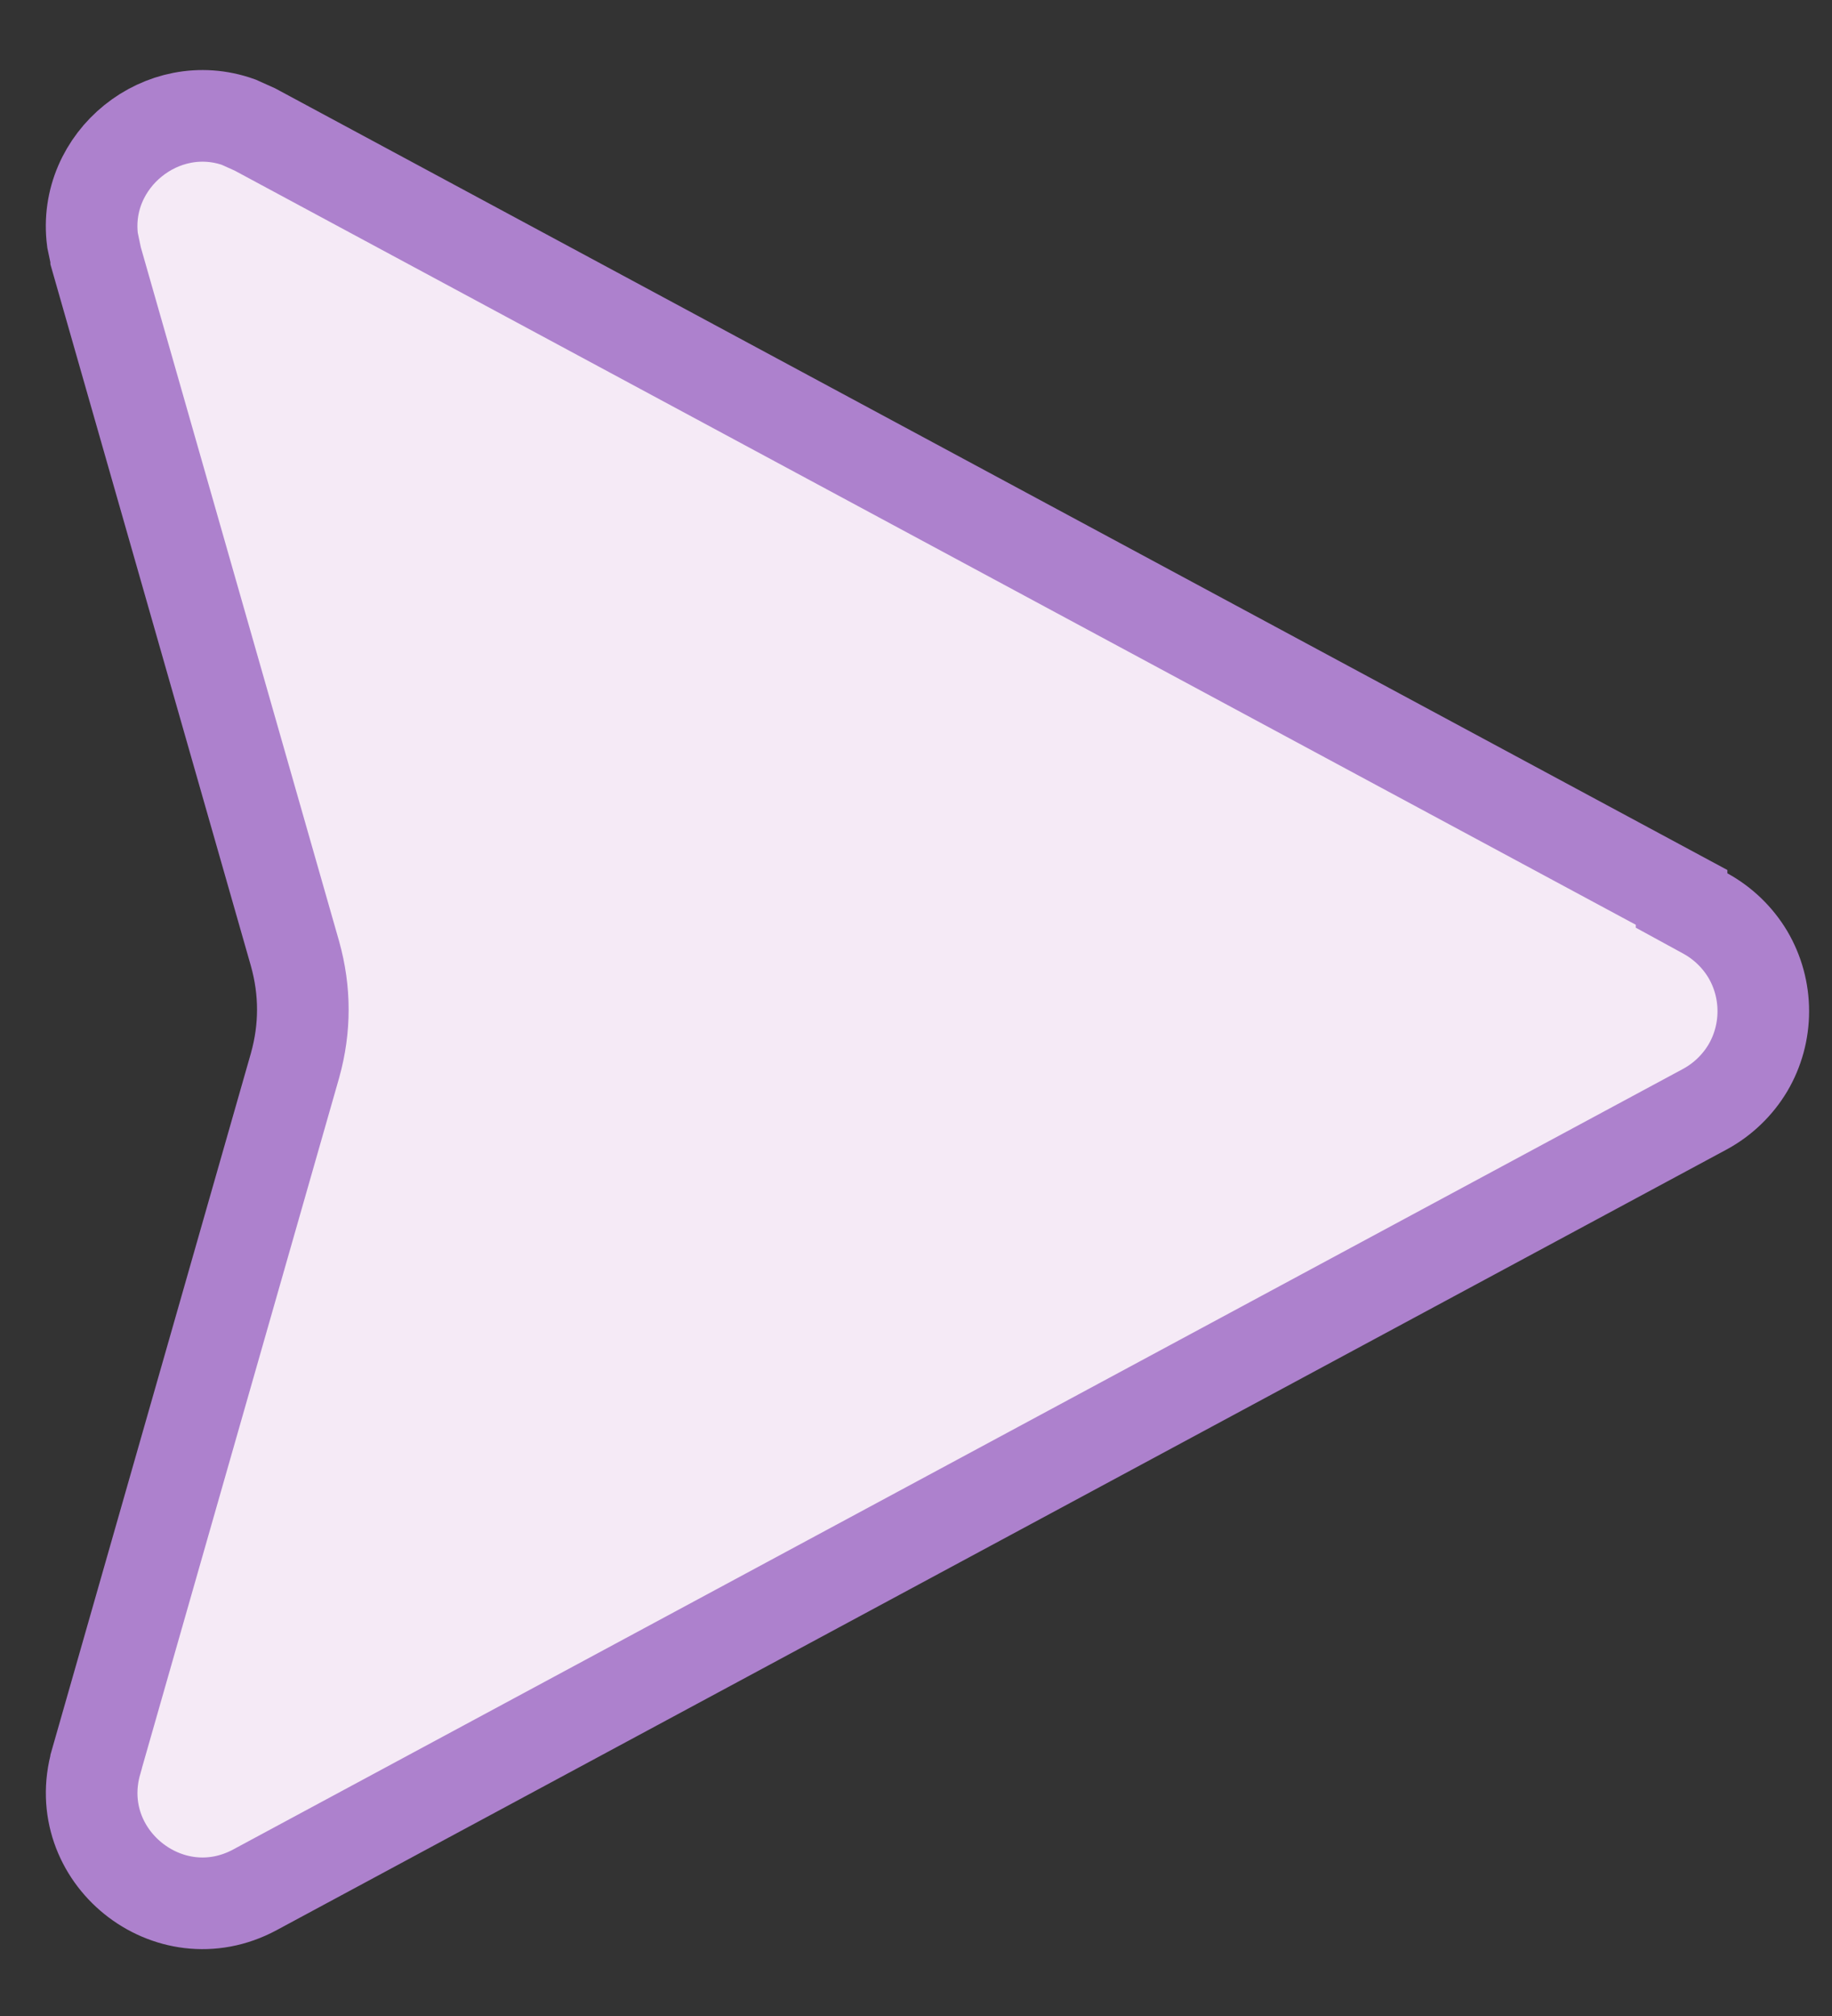 <svg width="20" height="22" viewBox="0 0 20 22" fill="none" xmlns="http://www.w3.org/2000/svg">
<rect x="0" y="0" width="20" height="22" fill="#333333" stroke="none"/>
<path d="M1.01 2.621C0.897 1.742 1.772 1.037 2.605 1.333L2.783 1.413L18.358 9.793V9.827L18.618 9.969C18.809 10.074 18.969 10.228 19.081 10.415C19.192 10.603 19.25 10.817 19.25 11.035C19.25 11.253 19.192 11.467 19.081 11.655C18.969 11.842 18.809 11.996 18.618 12.101L2.783 20.623C1.843 21.129 0.754 20.251 1.05 19.224V19.222L3.221 11.627L3.222 11.623C3.334 11.221 3.334 10.814 3.222 10.412L3.221 10.408L1.05 2.813V2.811L1.01 2.621Z" fill="#F5EAF6" stroke="#AD81CD"/>
</svg>

